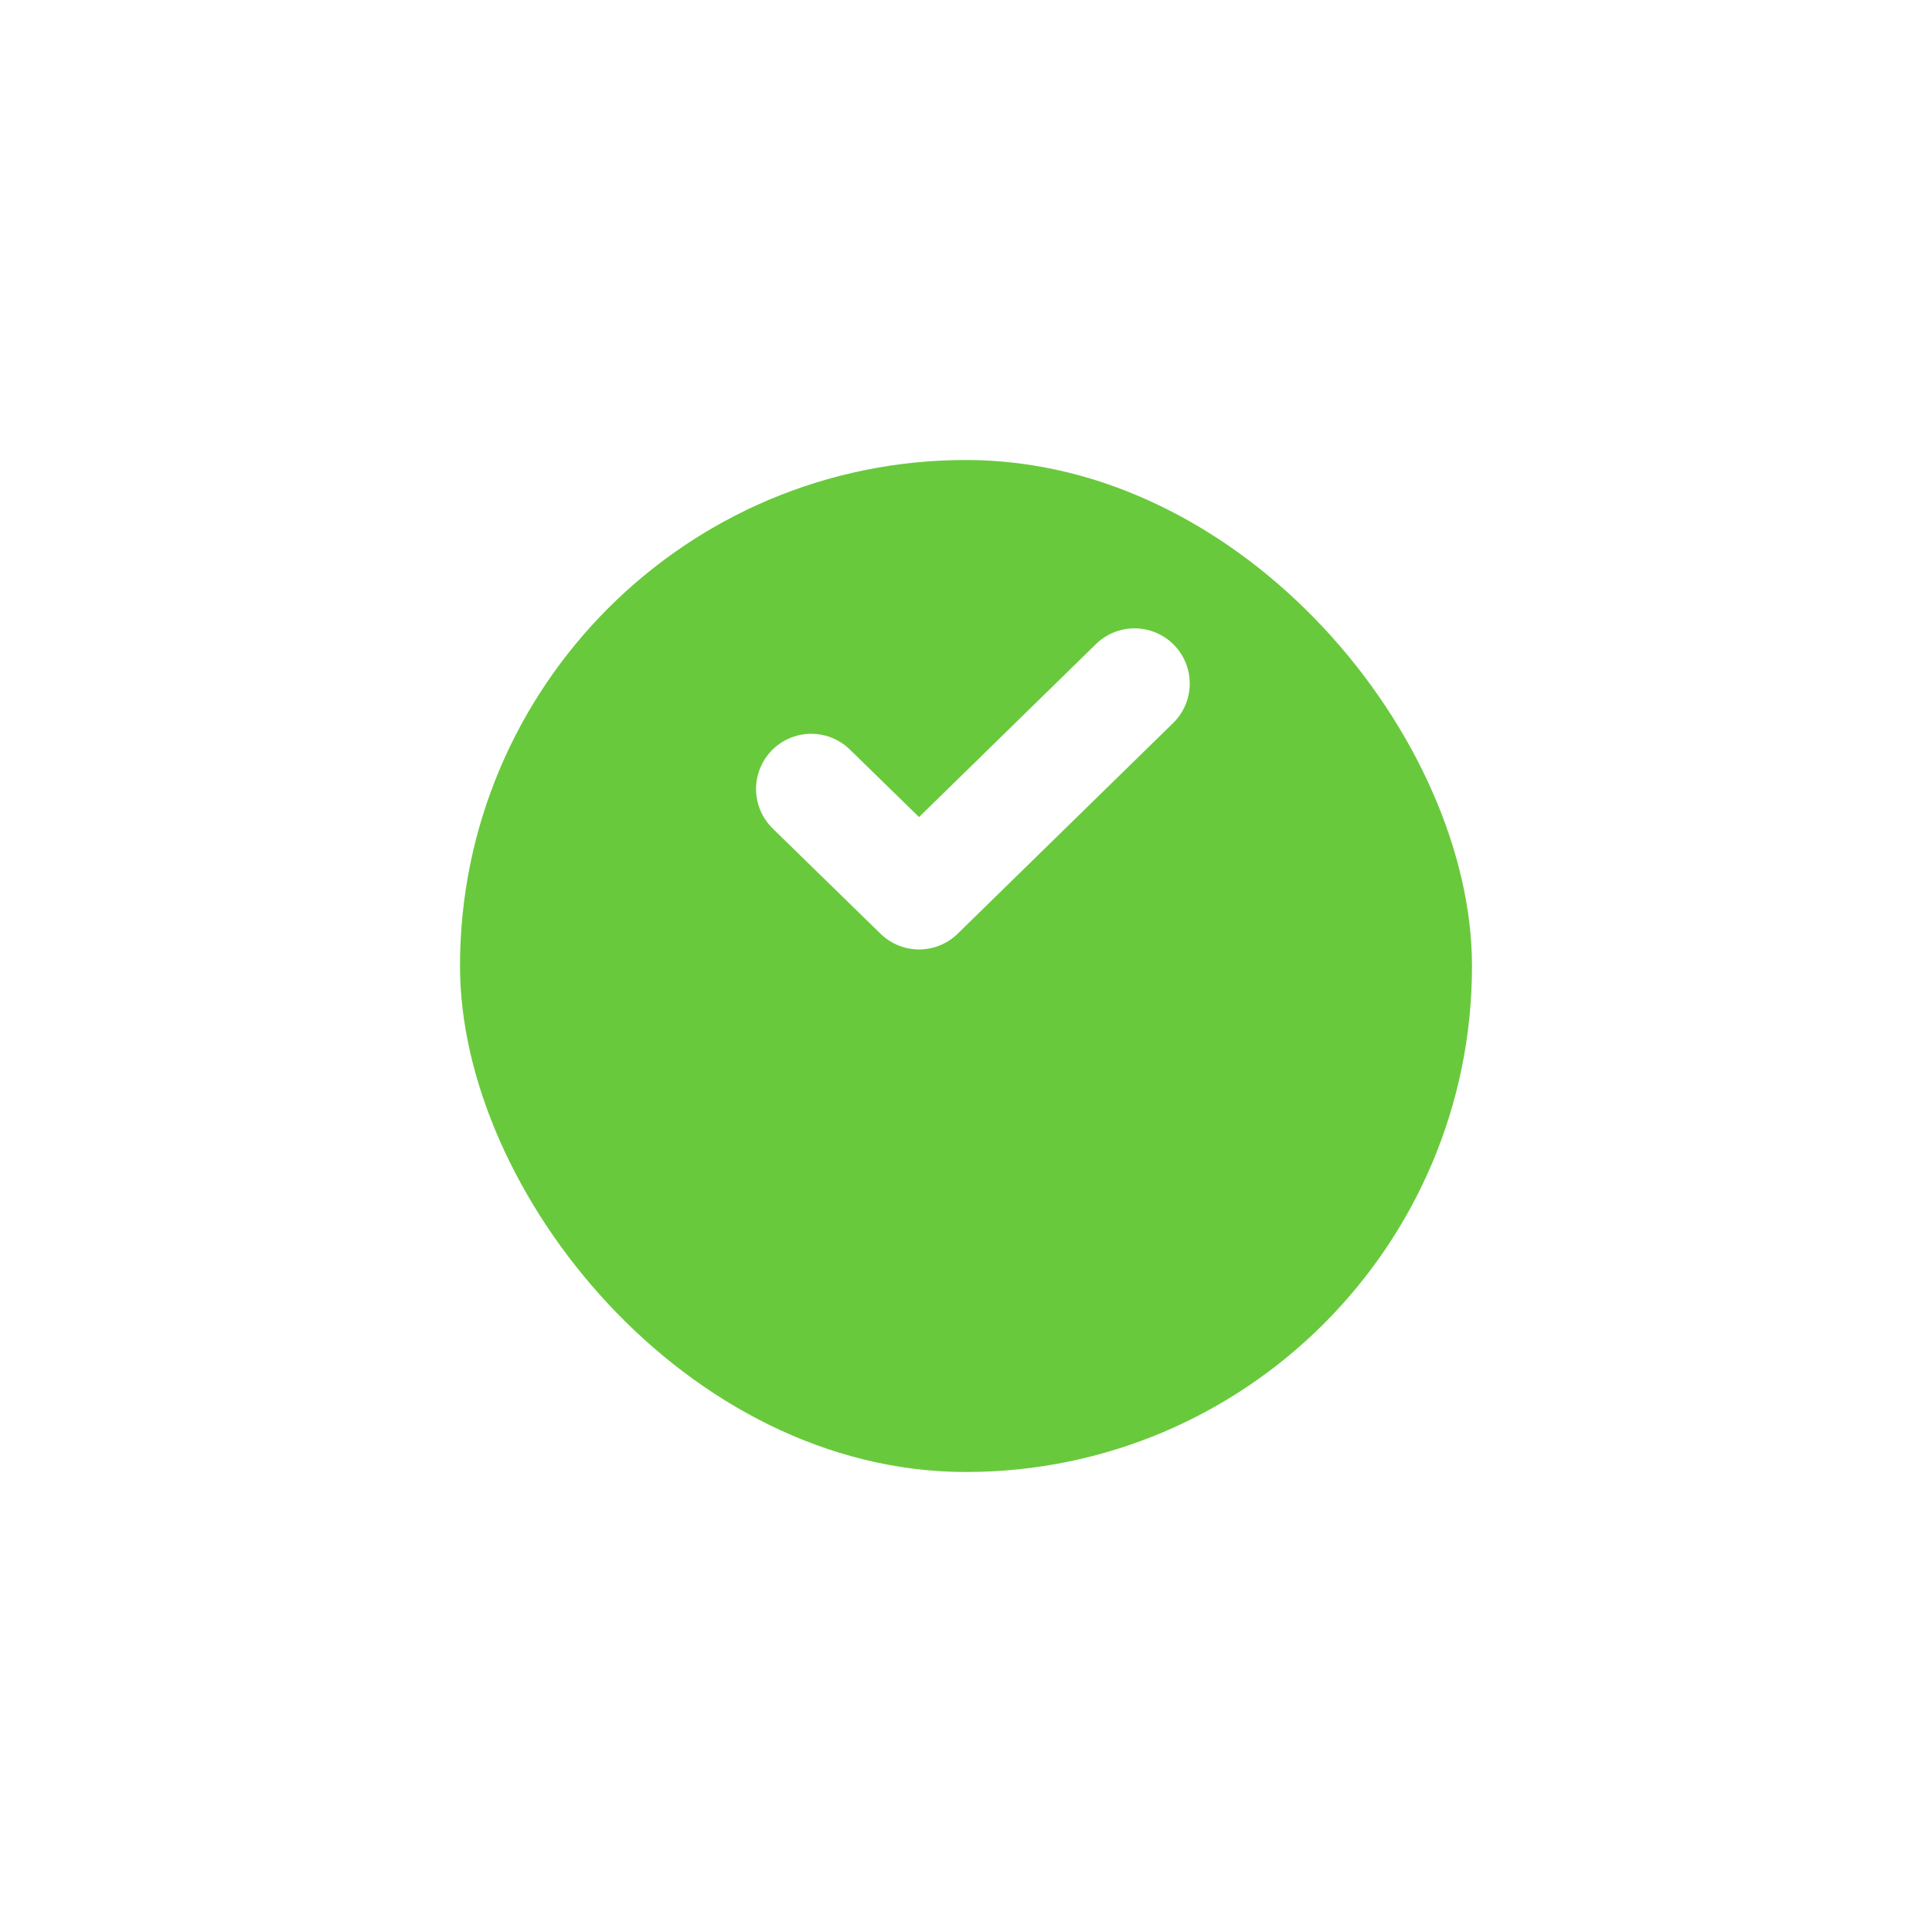 <svg width="105" height="105" viewBox="0 0 105 105" fill="none" xmlns="http://www.w3.org/2000/svg" xmlns:xlink="http://www.w3.org/1999/xlink">
	<desc>
			Created with Pixso.
	</desc>
	<defs>
		<filter id="filter_4451_13612_dd" x="0" y="0" width="105" height="105" filterUnits="userSpaceOnUse" color-interpolation-filters="sRGB">
			<feFlood flood-opacity="0" result="BackgroundImageFix"/>
			<feColorMatrix in="SourceAlpha" type="matrix" values="0 0 0 0 0 0 0 0 0 0 0 0 0 0 0 0 0 0 127 0" result="hardAlpha"/>
			<feOffset dx="0" dy="10"/>
			<feGaussianBlur stdDeviation="8.333"/>
			<feComposite in2="hardAlpha" operator="out" k2="-1" k3="1"/>
			<feColorMatrix type="matrix" values="0 0 0 0 0.129 0 0 0 0 0.863 0 0 0 0 0.573 0 0 0 0.2 0"/>
			<feBlend mode="normal" in2="BackgroundImageFix" result="effect_dropShadow_1"/>
			<feBlend mode="normal" in="SourceGraphic" in2="effect_dropShadow_1" result="shape"/>
		</filter>
	</defs>
	<rect id="Success Icon" rx="-0.5" width="54" height="54" transform="translate(25.5 15.5)" fill="#FFFFFF" fill-opacity="0"/>
	<g filter="url(#filter_4451_13612_dd)">
		<rect id="Rectangle 383" x="25" y="15" rx="27.5" width="55" height="55" fill="#69C93C" fill-opacity="1"/>
	</g>
	<path id="Vector 41" d="M44.09 42.88L49.95 48.6L61.66 37.15" stroke="#FFFFFF" stroke-opacity="1" stroke-width="6" stroke-linejoin="round" stroke-linecap="round"/>
</svg>
